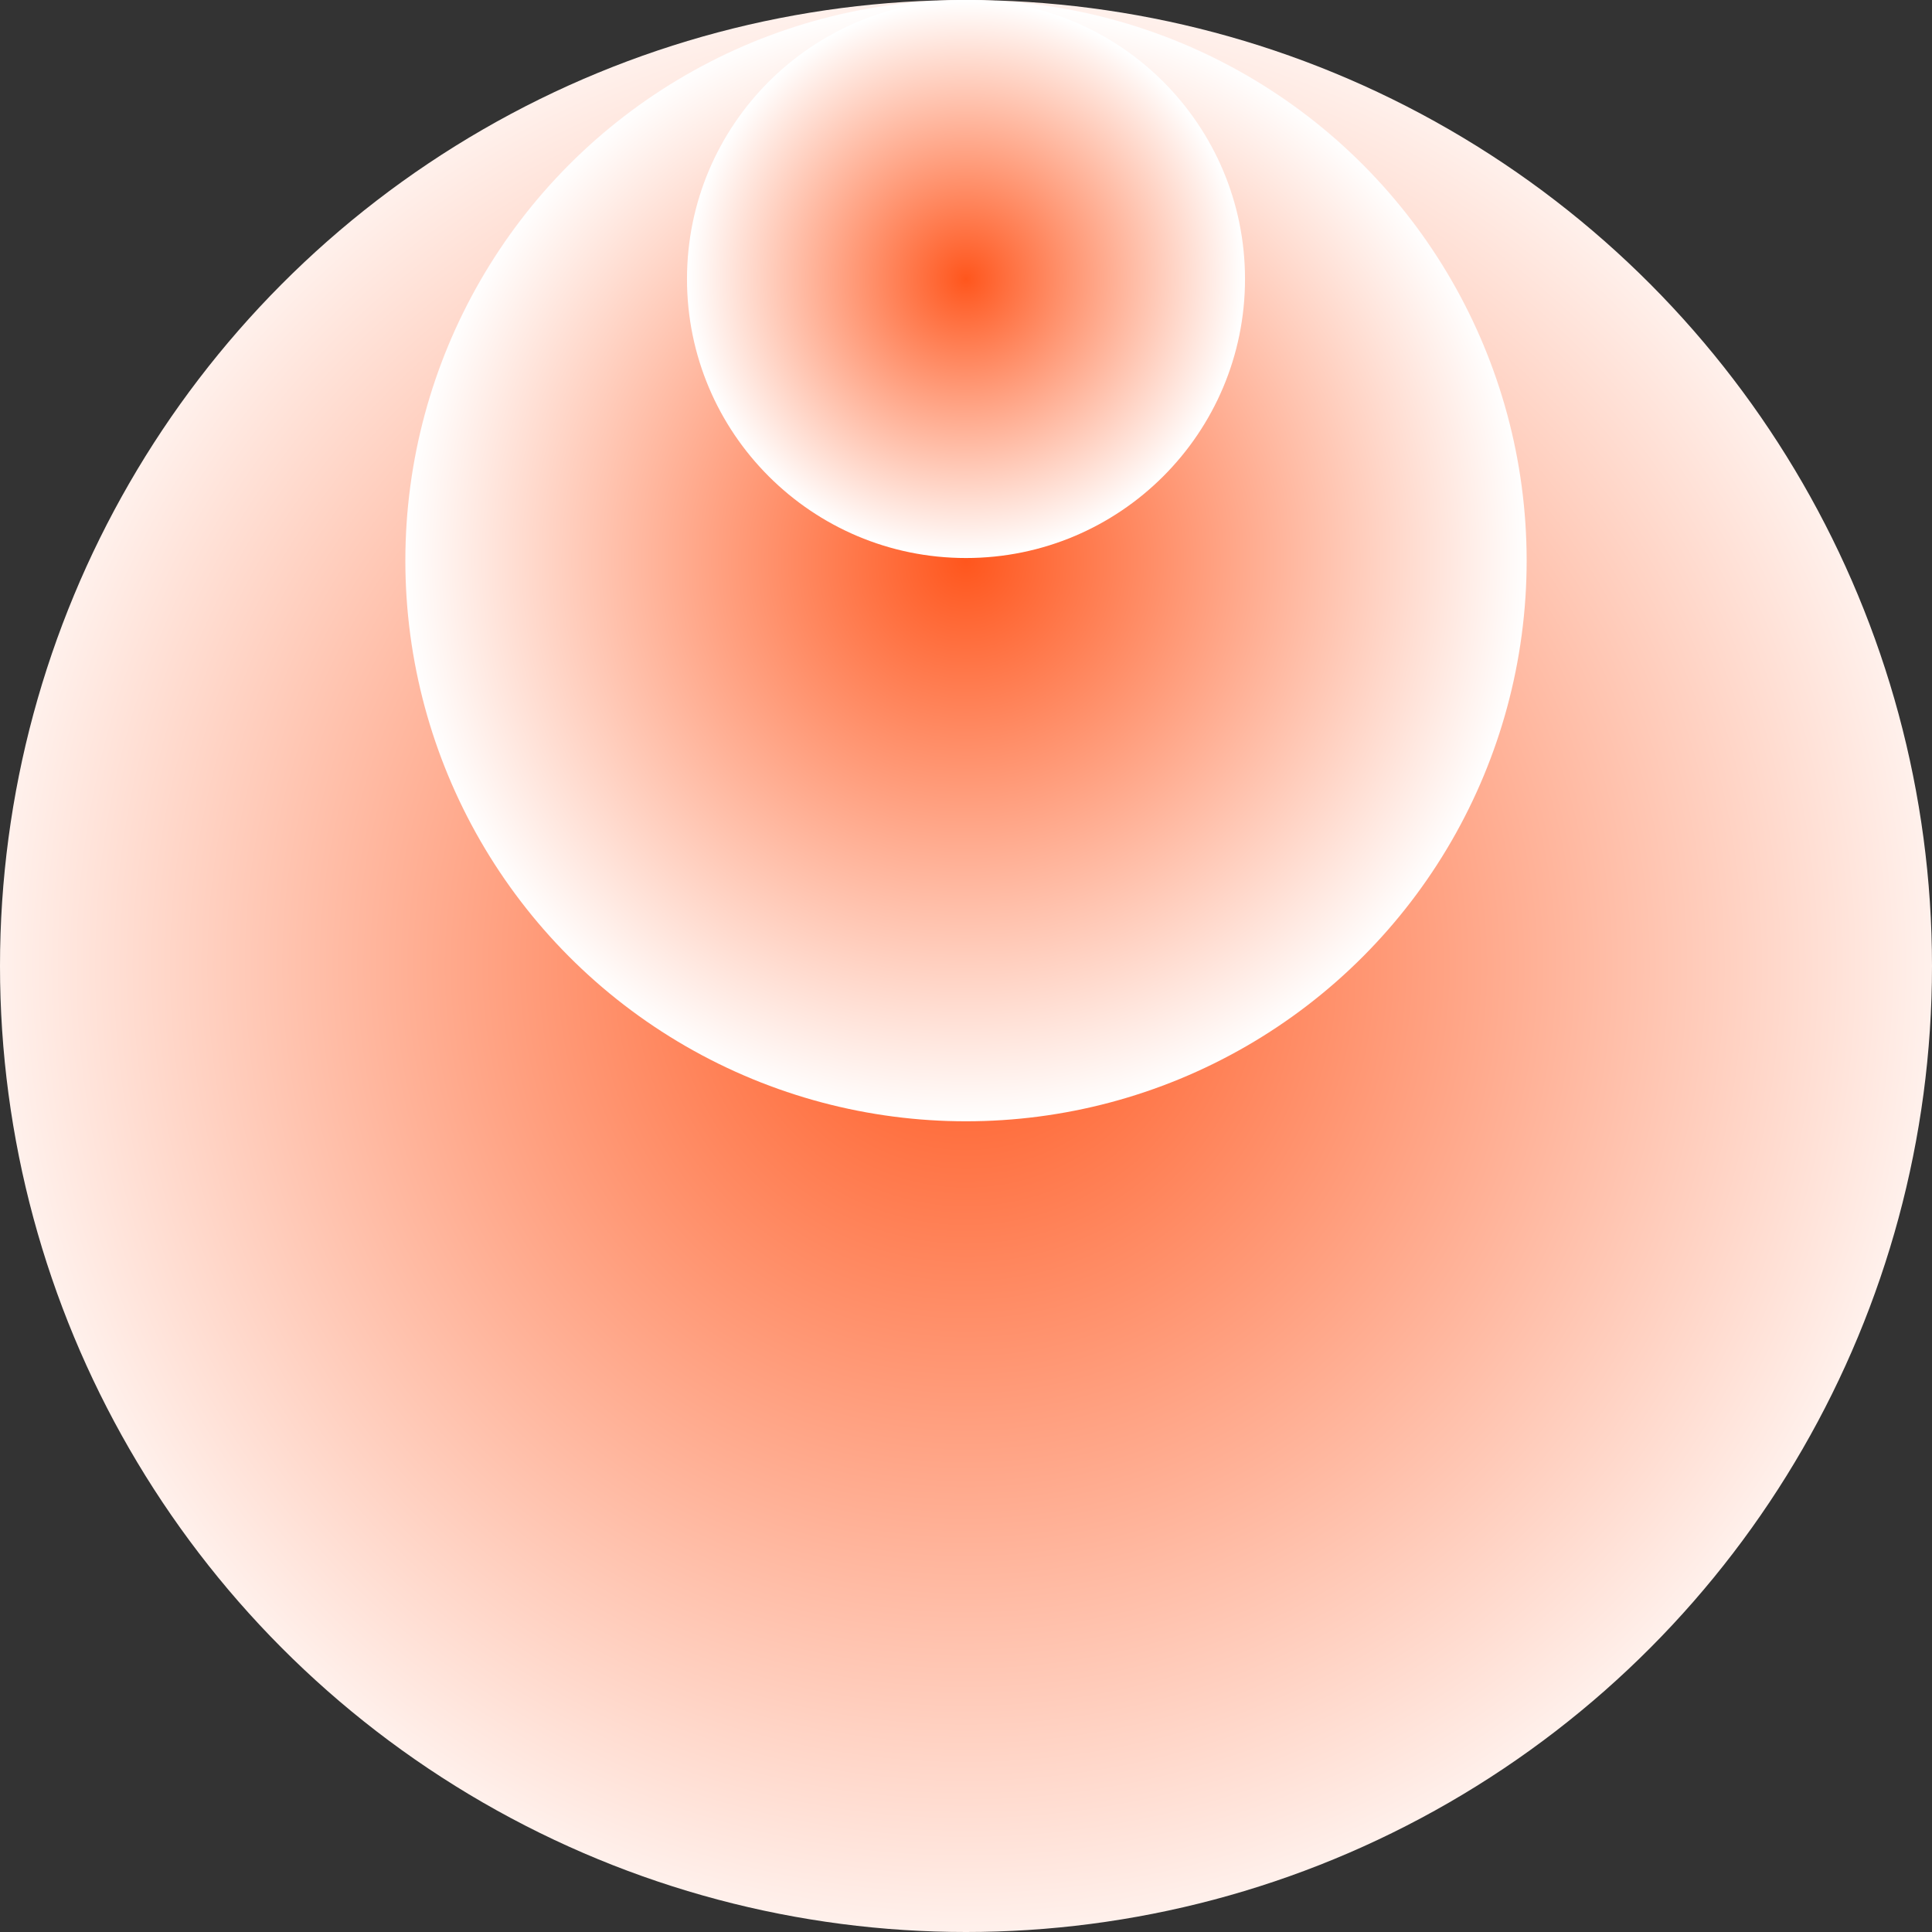 <svg width="734" height="734" viewBox="0 0 734 734" fill="none" xmlns="http://www.w3.org/2000/svg">
<rect x="0" y="0" width="734" height="734" fill="#333333" stroke="none"/>
<circle cx="367" cy="367" r="367" fill="url(#paint0_radial_645_1125)"/>
<circle cx="367" cy="213" r="213" fill="url(#paint1_radial_645_1125)"/>
<circle cx="367" cy="106" r="106" fill="url(#paint2_radial_645_1125)"/>
<defs>
<radialGradient id="paint0_radial_645_1125" cx="0" cy="0" r="1" gradientUnits="userSpaceOnUse" gradientTransform="translate(367 367) rotate(90) scale(398.5)">
<stop stop-color="#FF561D"/>
<stop offset="1" stop-color="white"/>
</radialGradient>
<radialGradient id="paint1_radial_645_1125" cx="0" cy="0" r="1" gradientUnits="userSpaceOnUse" gradientTransform="translate(367 213) rotate(90) scale(213)">
<stop stop-color="#FF561D"/>
<stop offset="1" stop-color="white"/>
</radialGradient>
<radialGradient id="paint2_radial_645_1125" cx="0" cy="0" r="1" gradientUnits="userSpaceOnUse" gradientTransform="translate(367 106) rotate(90) scale(106)">
<stop stop-color="#FF561D"/>
<stop offset="1" stop-color="white"/>
</radialGradient>
</defs>
</svg>
